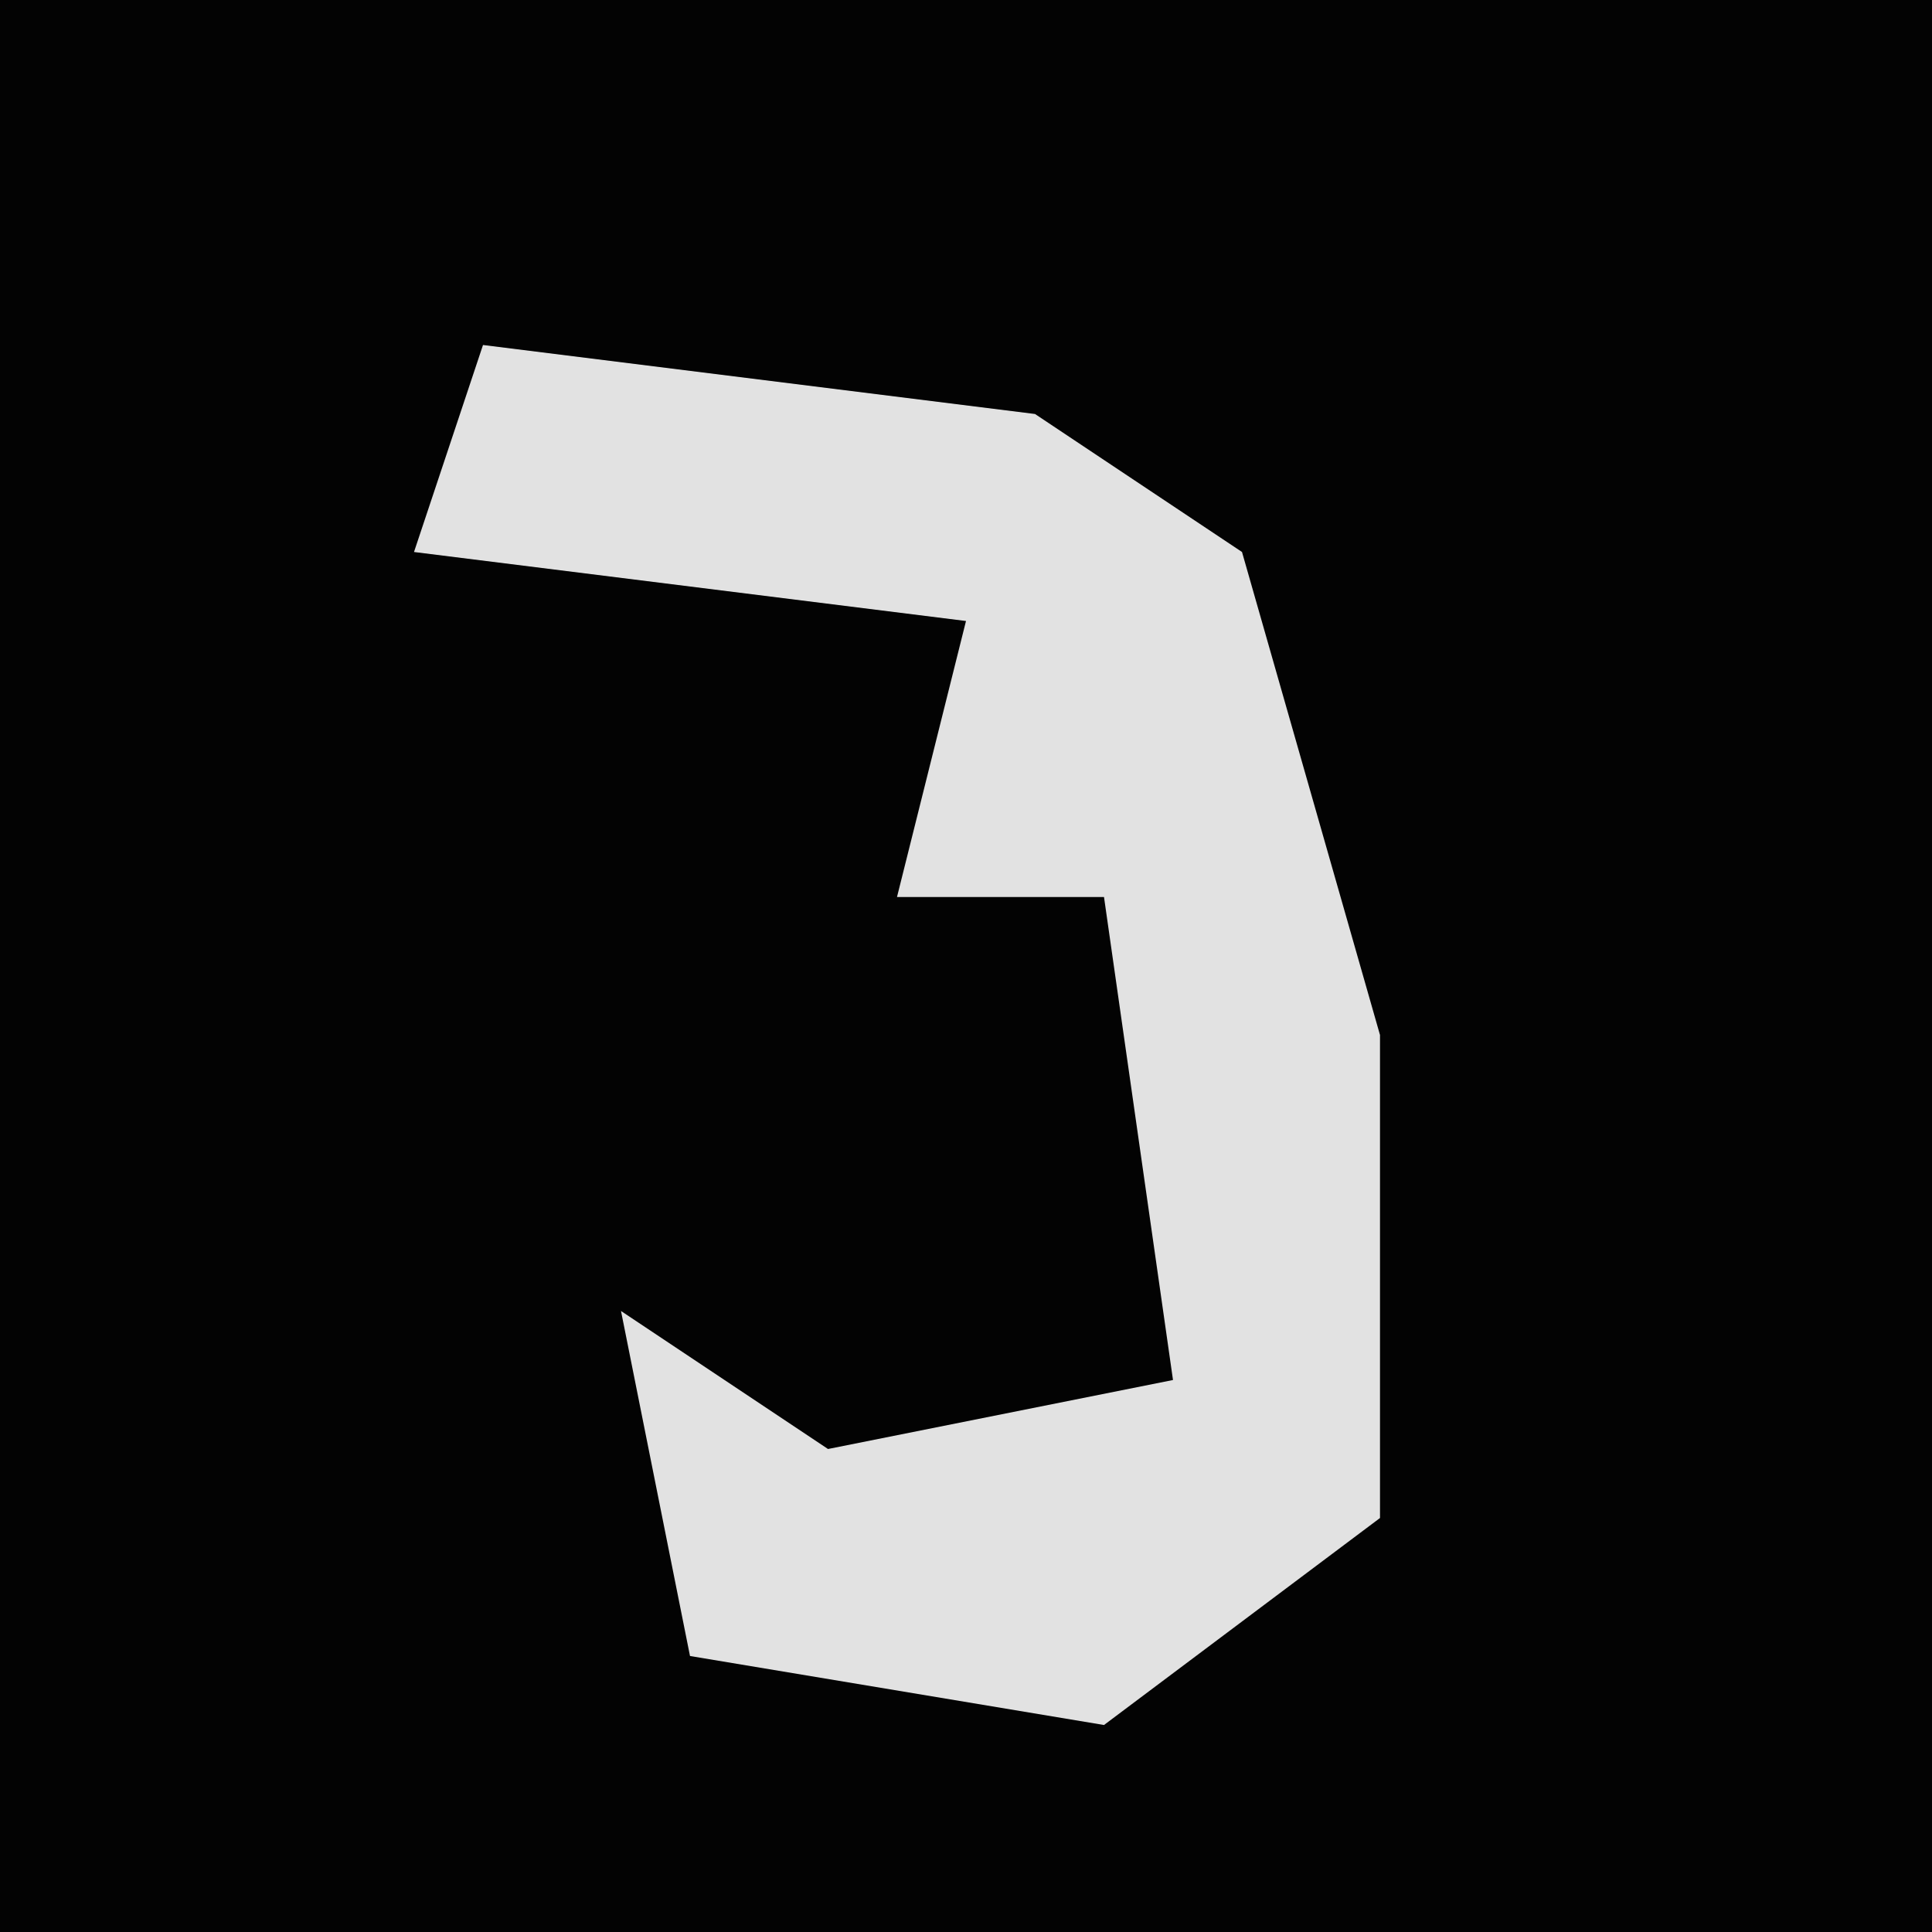 <?xml version="1.0" encoding="UTF-8"?>
<svg version="1.1" xmlns="http://www.w3.org/2000/svg" width="28" height="28">
<path d="M0,0 L28,0 L28,28 L0,28 Z " fill="#030303" transform="translate(0,0)"/>
<path d="M0,0 L8,1 L11,3 L13,10 L13,17 L9,20 L3,19 L2,14 L5,16 L10,15 L9,8 L6,8 L7,4 L-1,3 Z " fill="#E2E2E2" transform="translate(7,5)"/>
</svg>
